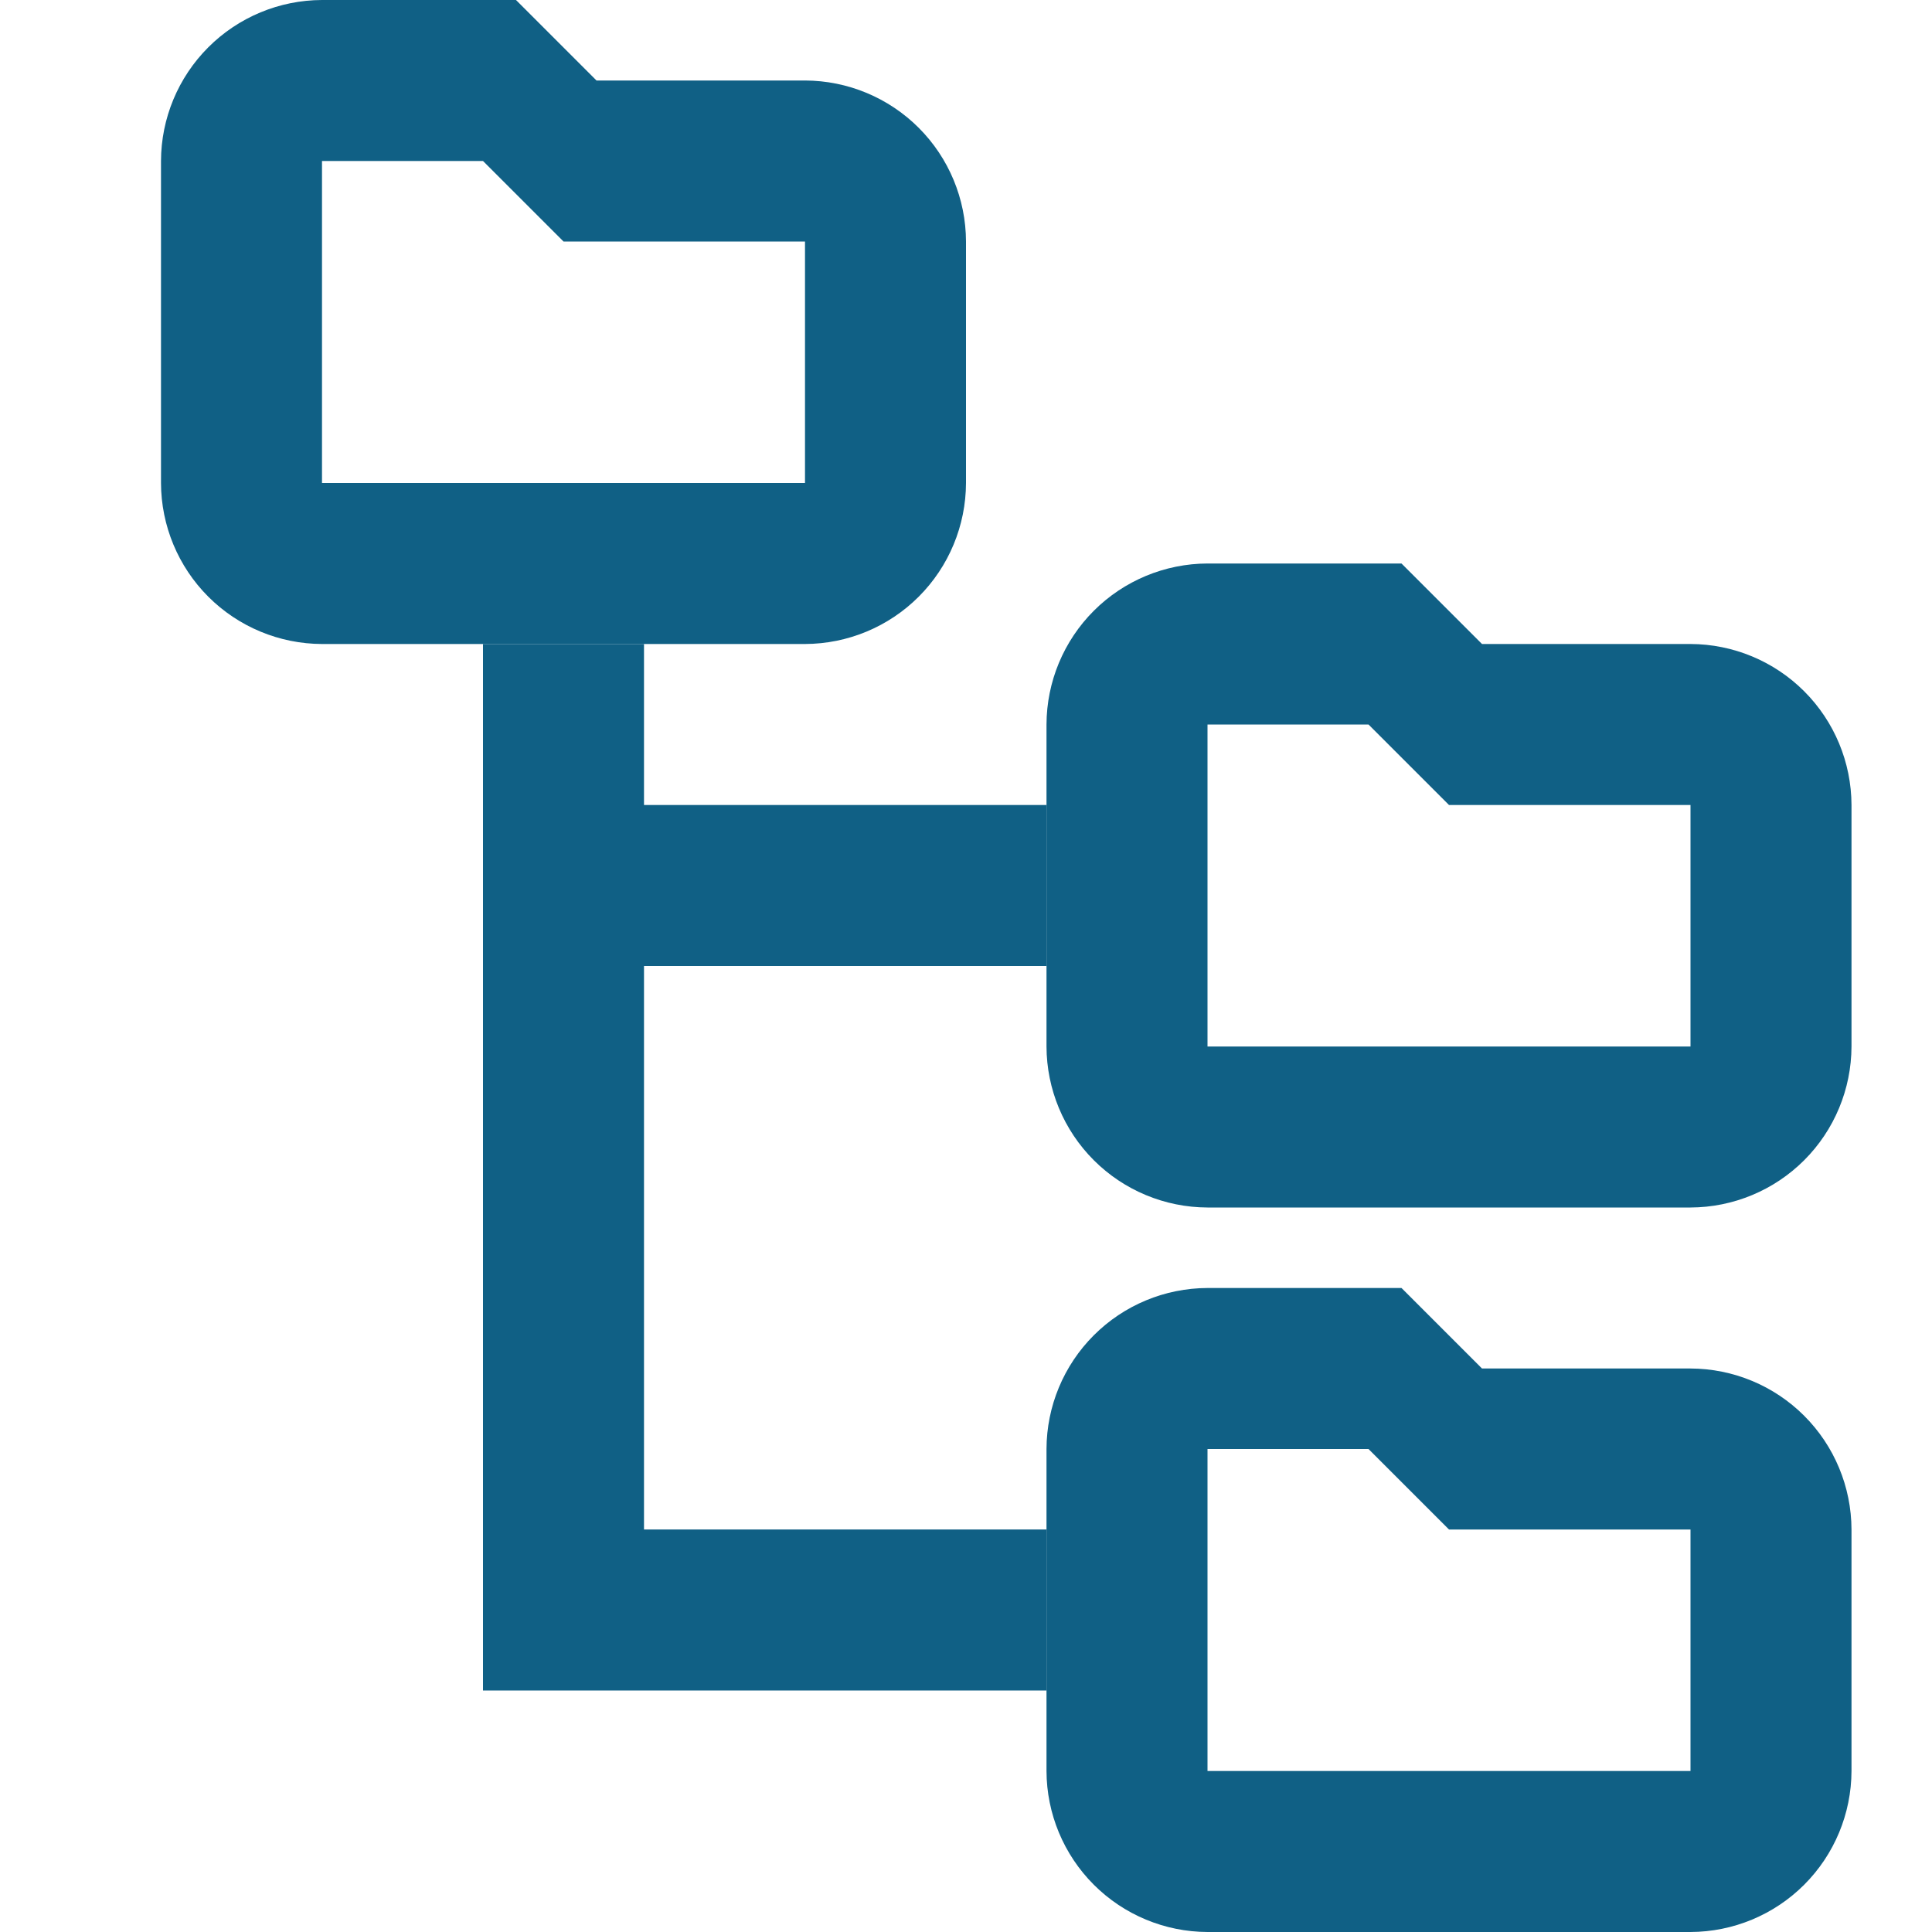 <svg width="150" height="150" viewBox="0 0 150 150" fill="none" xmlns="http://www.w3.org/2000/svg">
<path d="M131.25 50H115.062L108.812 43.75H93.75C90.438 43.76 87.264 45.08 84.922 47.422C82.58 49.764 81.26 52.938 81.25 56.25V81.25C81.26 84.562 82.58 87.736 84.922 90.078C87.264 92.42 90.438 93.74 93.75 93.75H131.25C134.562 93.74 137.736 92.42 140.078 90.078C142.42 87.736 143.74 84.562 143.75 81.25V62.5C143.74 59.188 142.42 56.014 140.078 53.672C137.736 51.33 134.562 50.01 131.25 50V50ZM131.25 81.25H93.75V56.25H106.25L112.5 62.5H131.25V81.25Z" fill="#106085"/>
<path d="M131.25 106.25H115.062L108.812 100H93.75C90.438 100.01 87.264 101.33 84.922 103.672C82.58 106.014 81.26 109.188 81.25 112.5V137.5C81.26 140.812 82.58 143.986 84.922 146.328C87.264 148.67 90.438 149.99 93.75 150H131.25C134.562 149.99 137.736 148.67 140.078 146.328C142.42 143.986 143.74 140.812 143.75 137.5V118.75C143.74 115.438 142.42 112.264 140.078 109.922C137.736 107.58 134.562 106.26 131.25 106.25V106.25ZM131.25 137.5H93.75V112.5H106.25L112.5 118.75H131.25V137.5Z" fill="#106085"/>
<path d="M50 118.75V75H81.25V62.5H50V50H37.5V131.25H81.25V118.75H50Z" fill="#106085"/>
<path d="M62.5 6.25H46.312L40.062 0H25C21.688 0.01 18.514 1.33 16.172 3.672C13.83 6.014 12.51 9.188 12.5 12.5V37.5C12.51 40.812 13.83 43.986 16.172 46.328C18.514 48.67 21.688 49.99 25 50H62.5C65.812 49.99 68.986 48.67 71.328 46.328C73.67 43.986 74.99 40.812 75 37.5V18.75C74.99 15.438 73.67 12.264 71.328 9.922C68.986 7.58 65.812 6.26 62.5 6.25V6.25ZM62.5 37.5H25V12.5H37.5L43.75 18.75H62.5V37.5Z" fill="#106085"/>
</svg>
